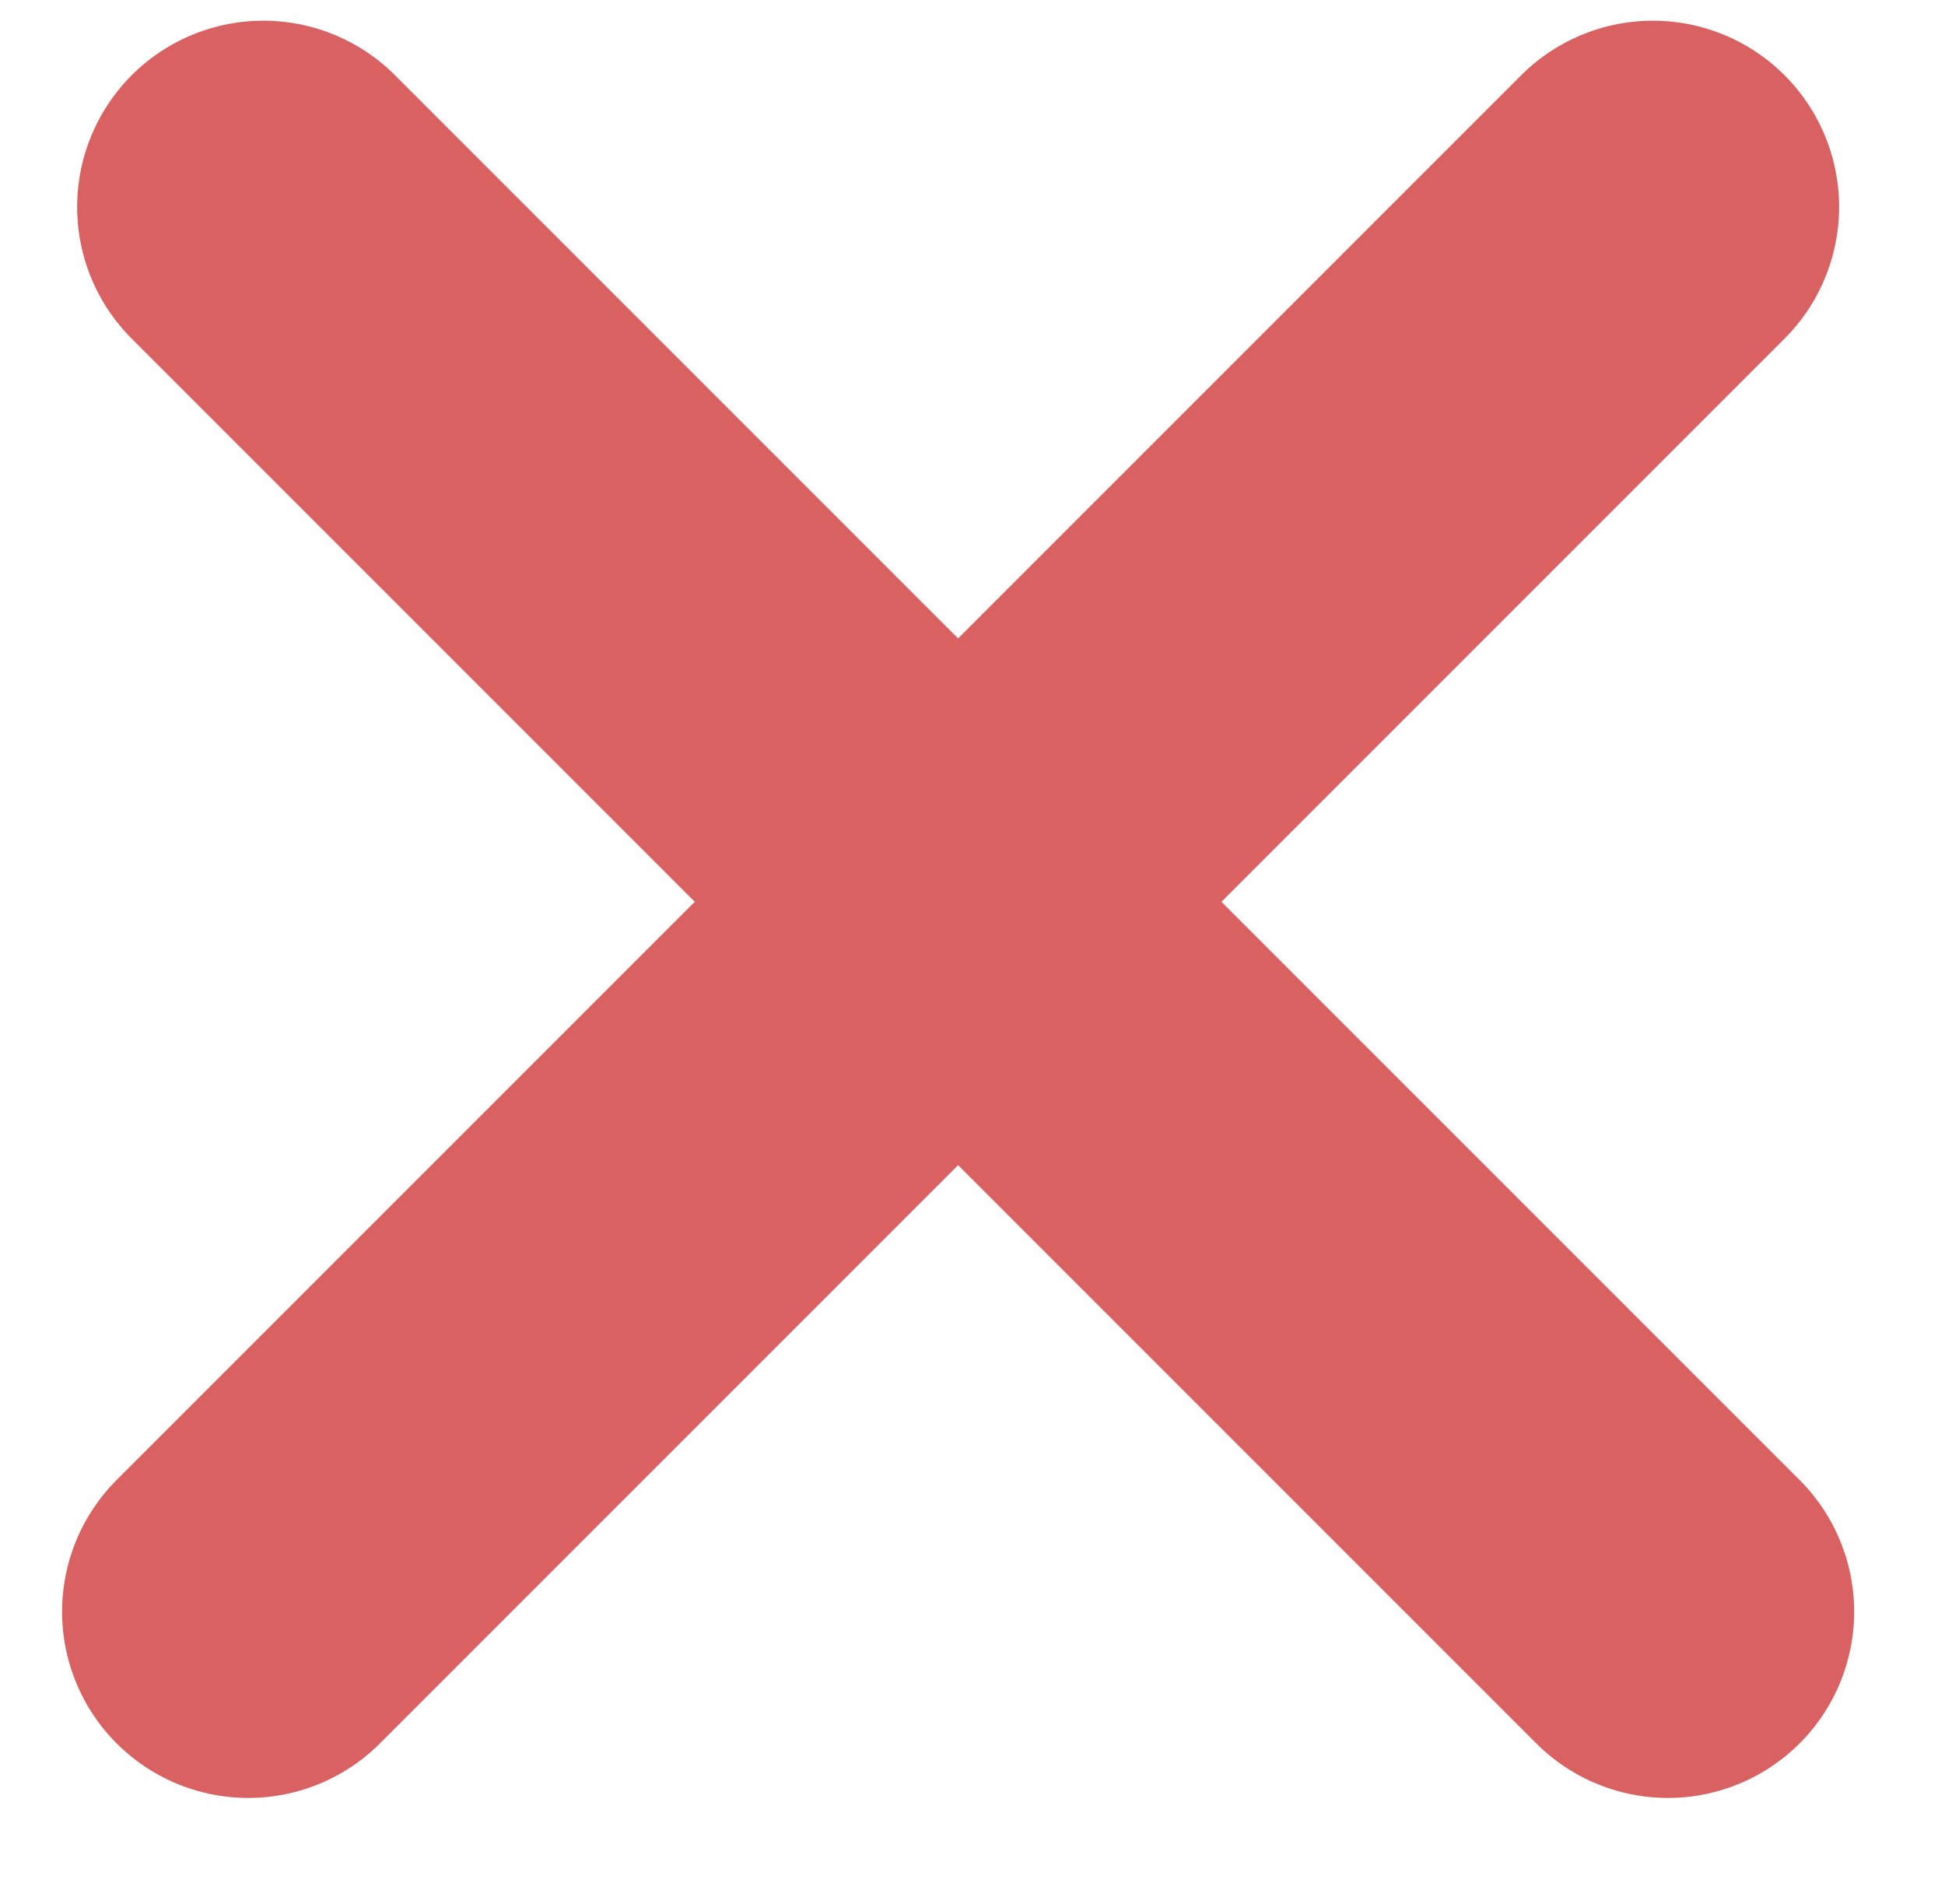 <svg width="47" height="46" viewBox="0 0 47 46" fill="none" xmlns="http://www.w3.org/2000/svg">
<line x1="6" y1="38.941" x2="39.941" y2="5" stroke="#D96161" stroke-width="9" stroke-linecap="round"/>
<line x1="6.364" y1="5" x2="40.305" y2="38.941" stroke="#D96161" stroke-width="9" stroke-linecap="round"/>
</svg>
